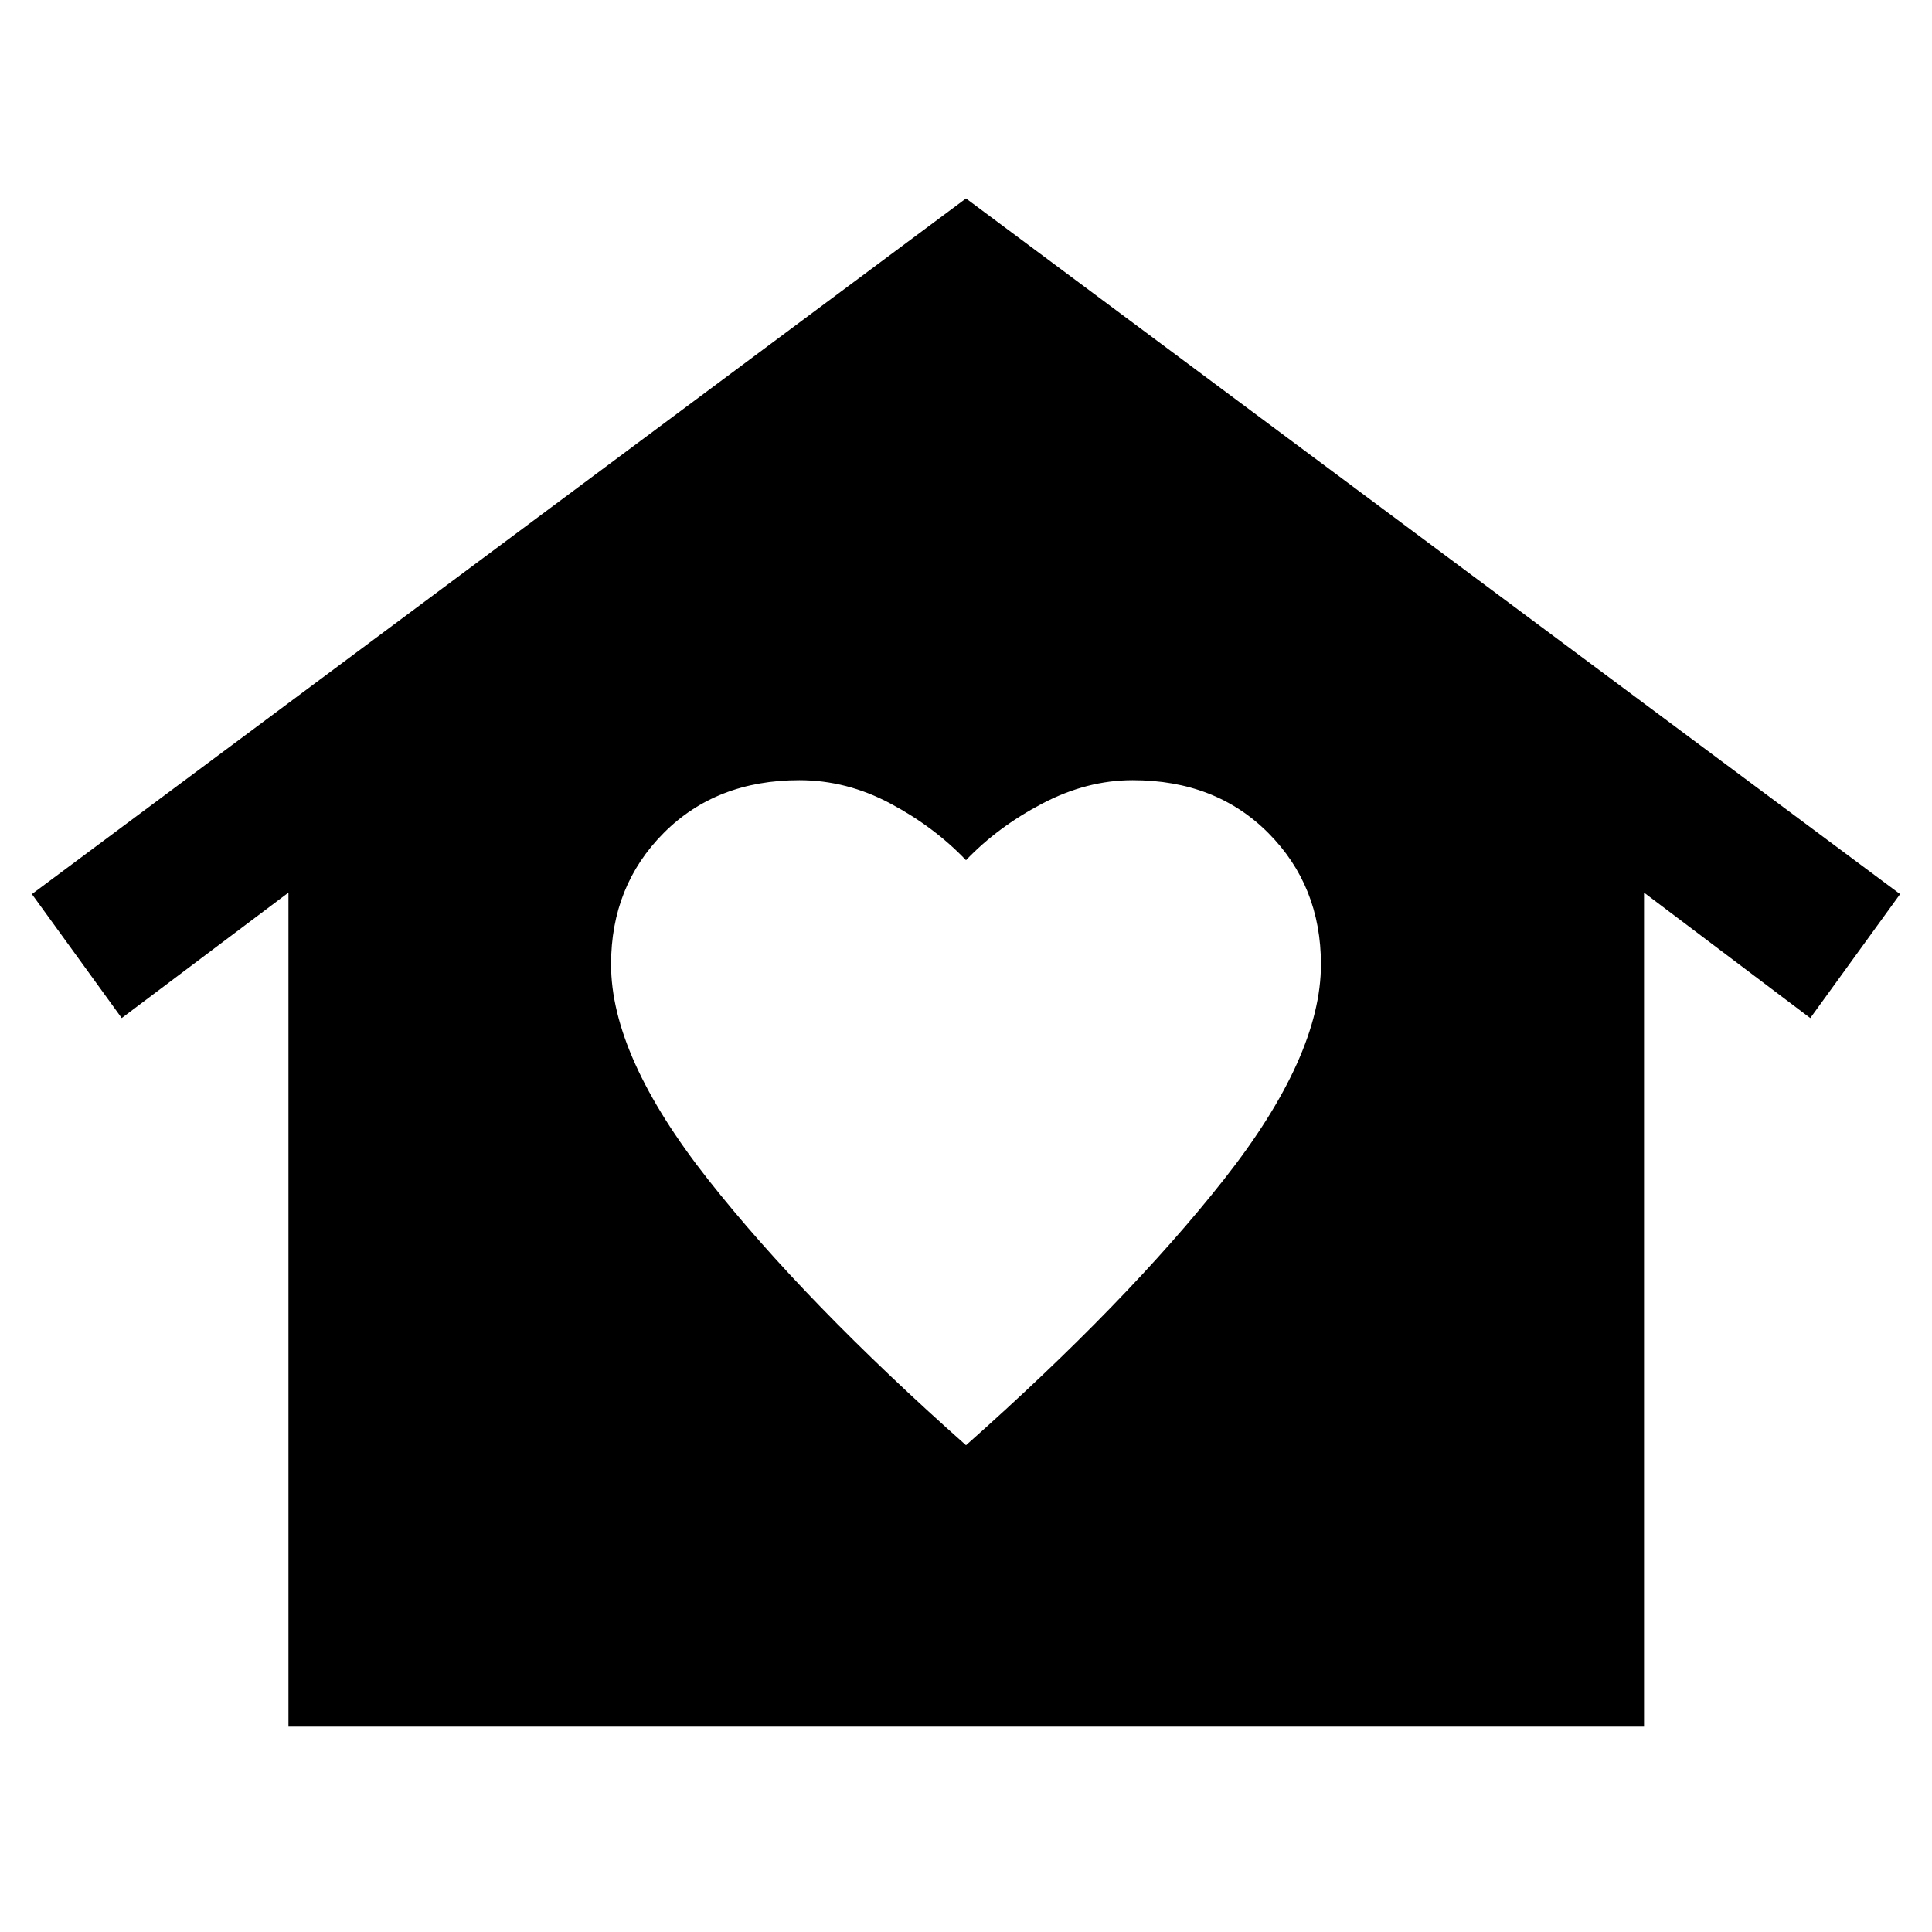 <svg xmlns="http://www.w3.org/2000/svg" height="48" viewBox="0 -960 960 960" width="48"><path d="m480-861.39 464.15 345.67-44.63 61.59-82.61-62.33v414.42H143.33v-414.42l-82.85 62.33-44.63-61.59L480-861.39ZM303.63-480.8q0 45.71 48.17 106.83 48.18 61.12 128.2 132.1 80.02-70.98 128.2-132.1 48.17-61.12 48.17-106.83 0-39-26.14-65.27-26.14-26.26-67.43-26.26-22.76 0-44.9 11.62-22.14 11.62-37.9 28.14-15.76-16.52-37.52-28.14-21.76-11.62-45.28-11.62-41.29 0-67.43 26.26-26.14 26.27-26.14 65.27Z"/></svg>